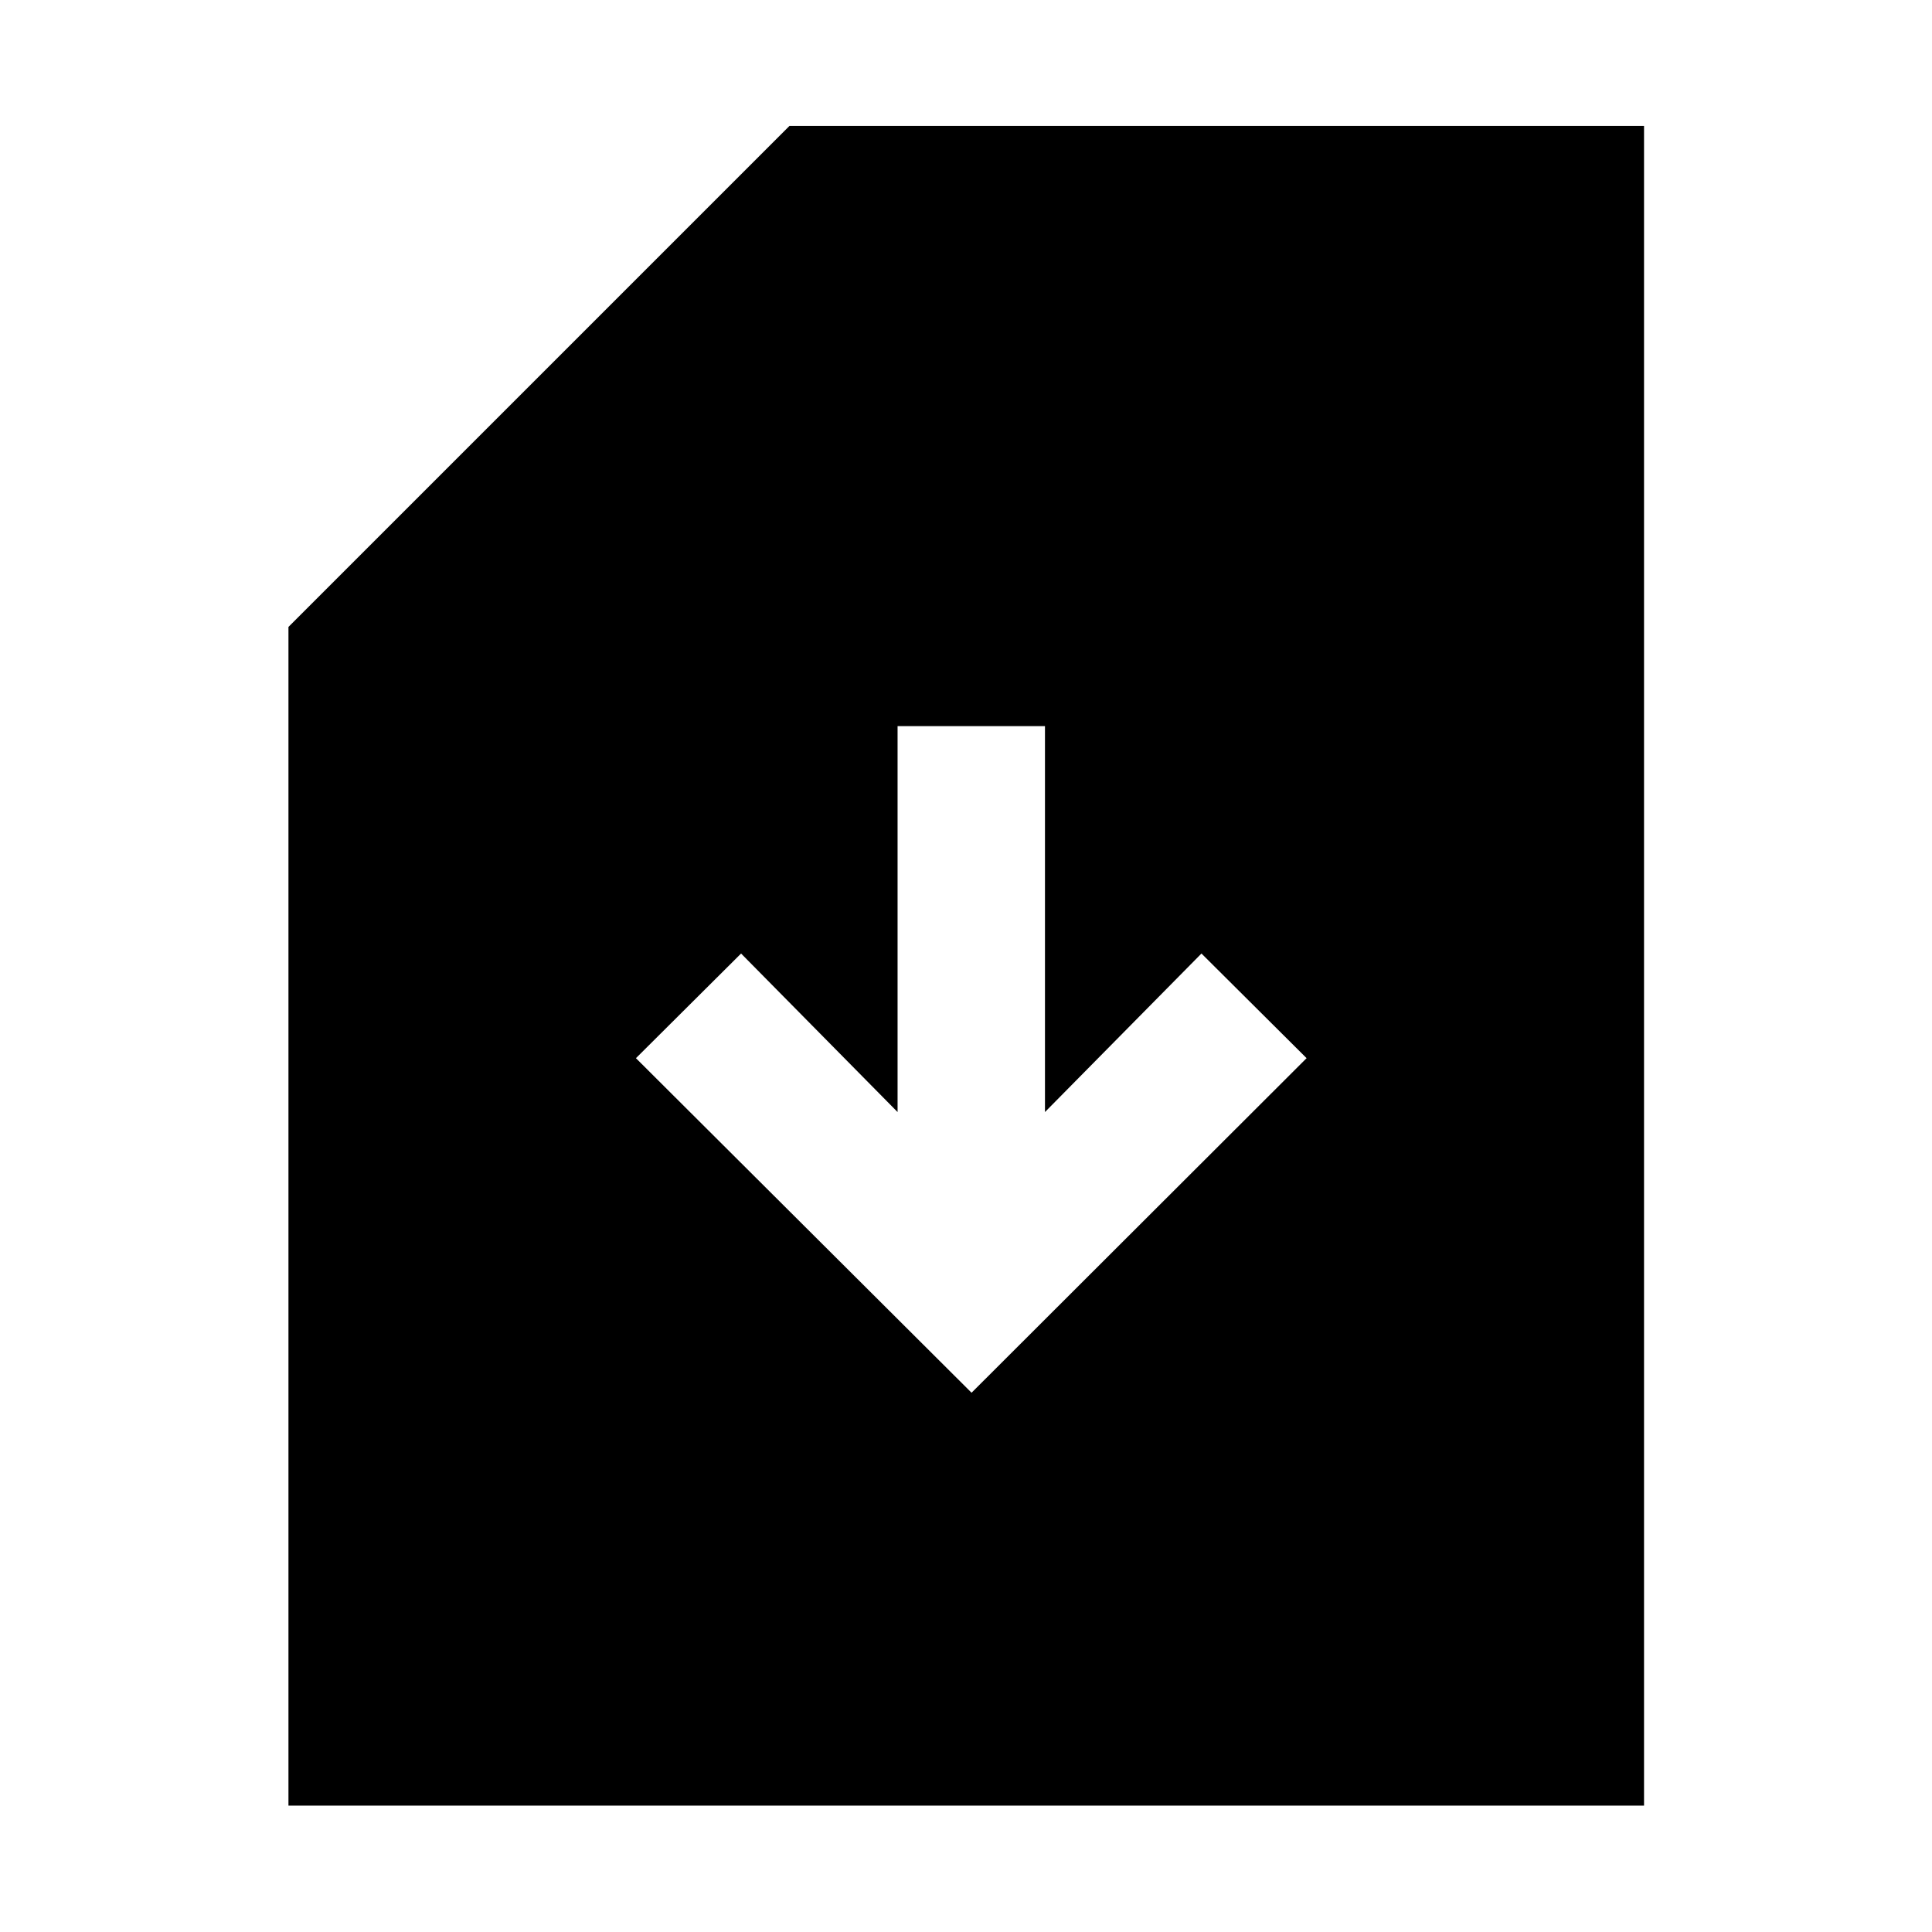 <svg xmlns="http://www.w3.org/2000/svg" height="48" viewBox="0 -960 960 960" width="48"><path d="M482.76-267.96 649.24-434.2l-52.24-52-77.76 78.77V-599.2H446v191.77l-77.76-78.77-52.24 52 166.76 166.24ZM143.33-62.8v-585.68l248.95-248.95h424.63V-62.8H143.33Z"/></svg>